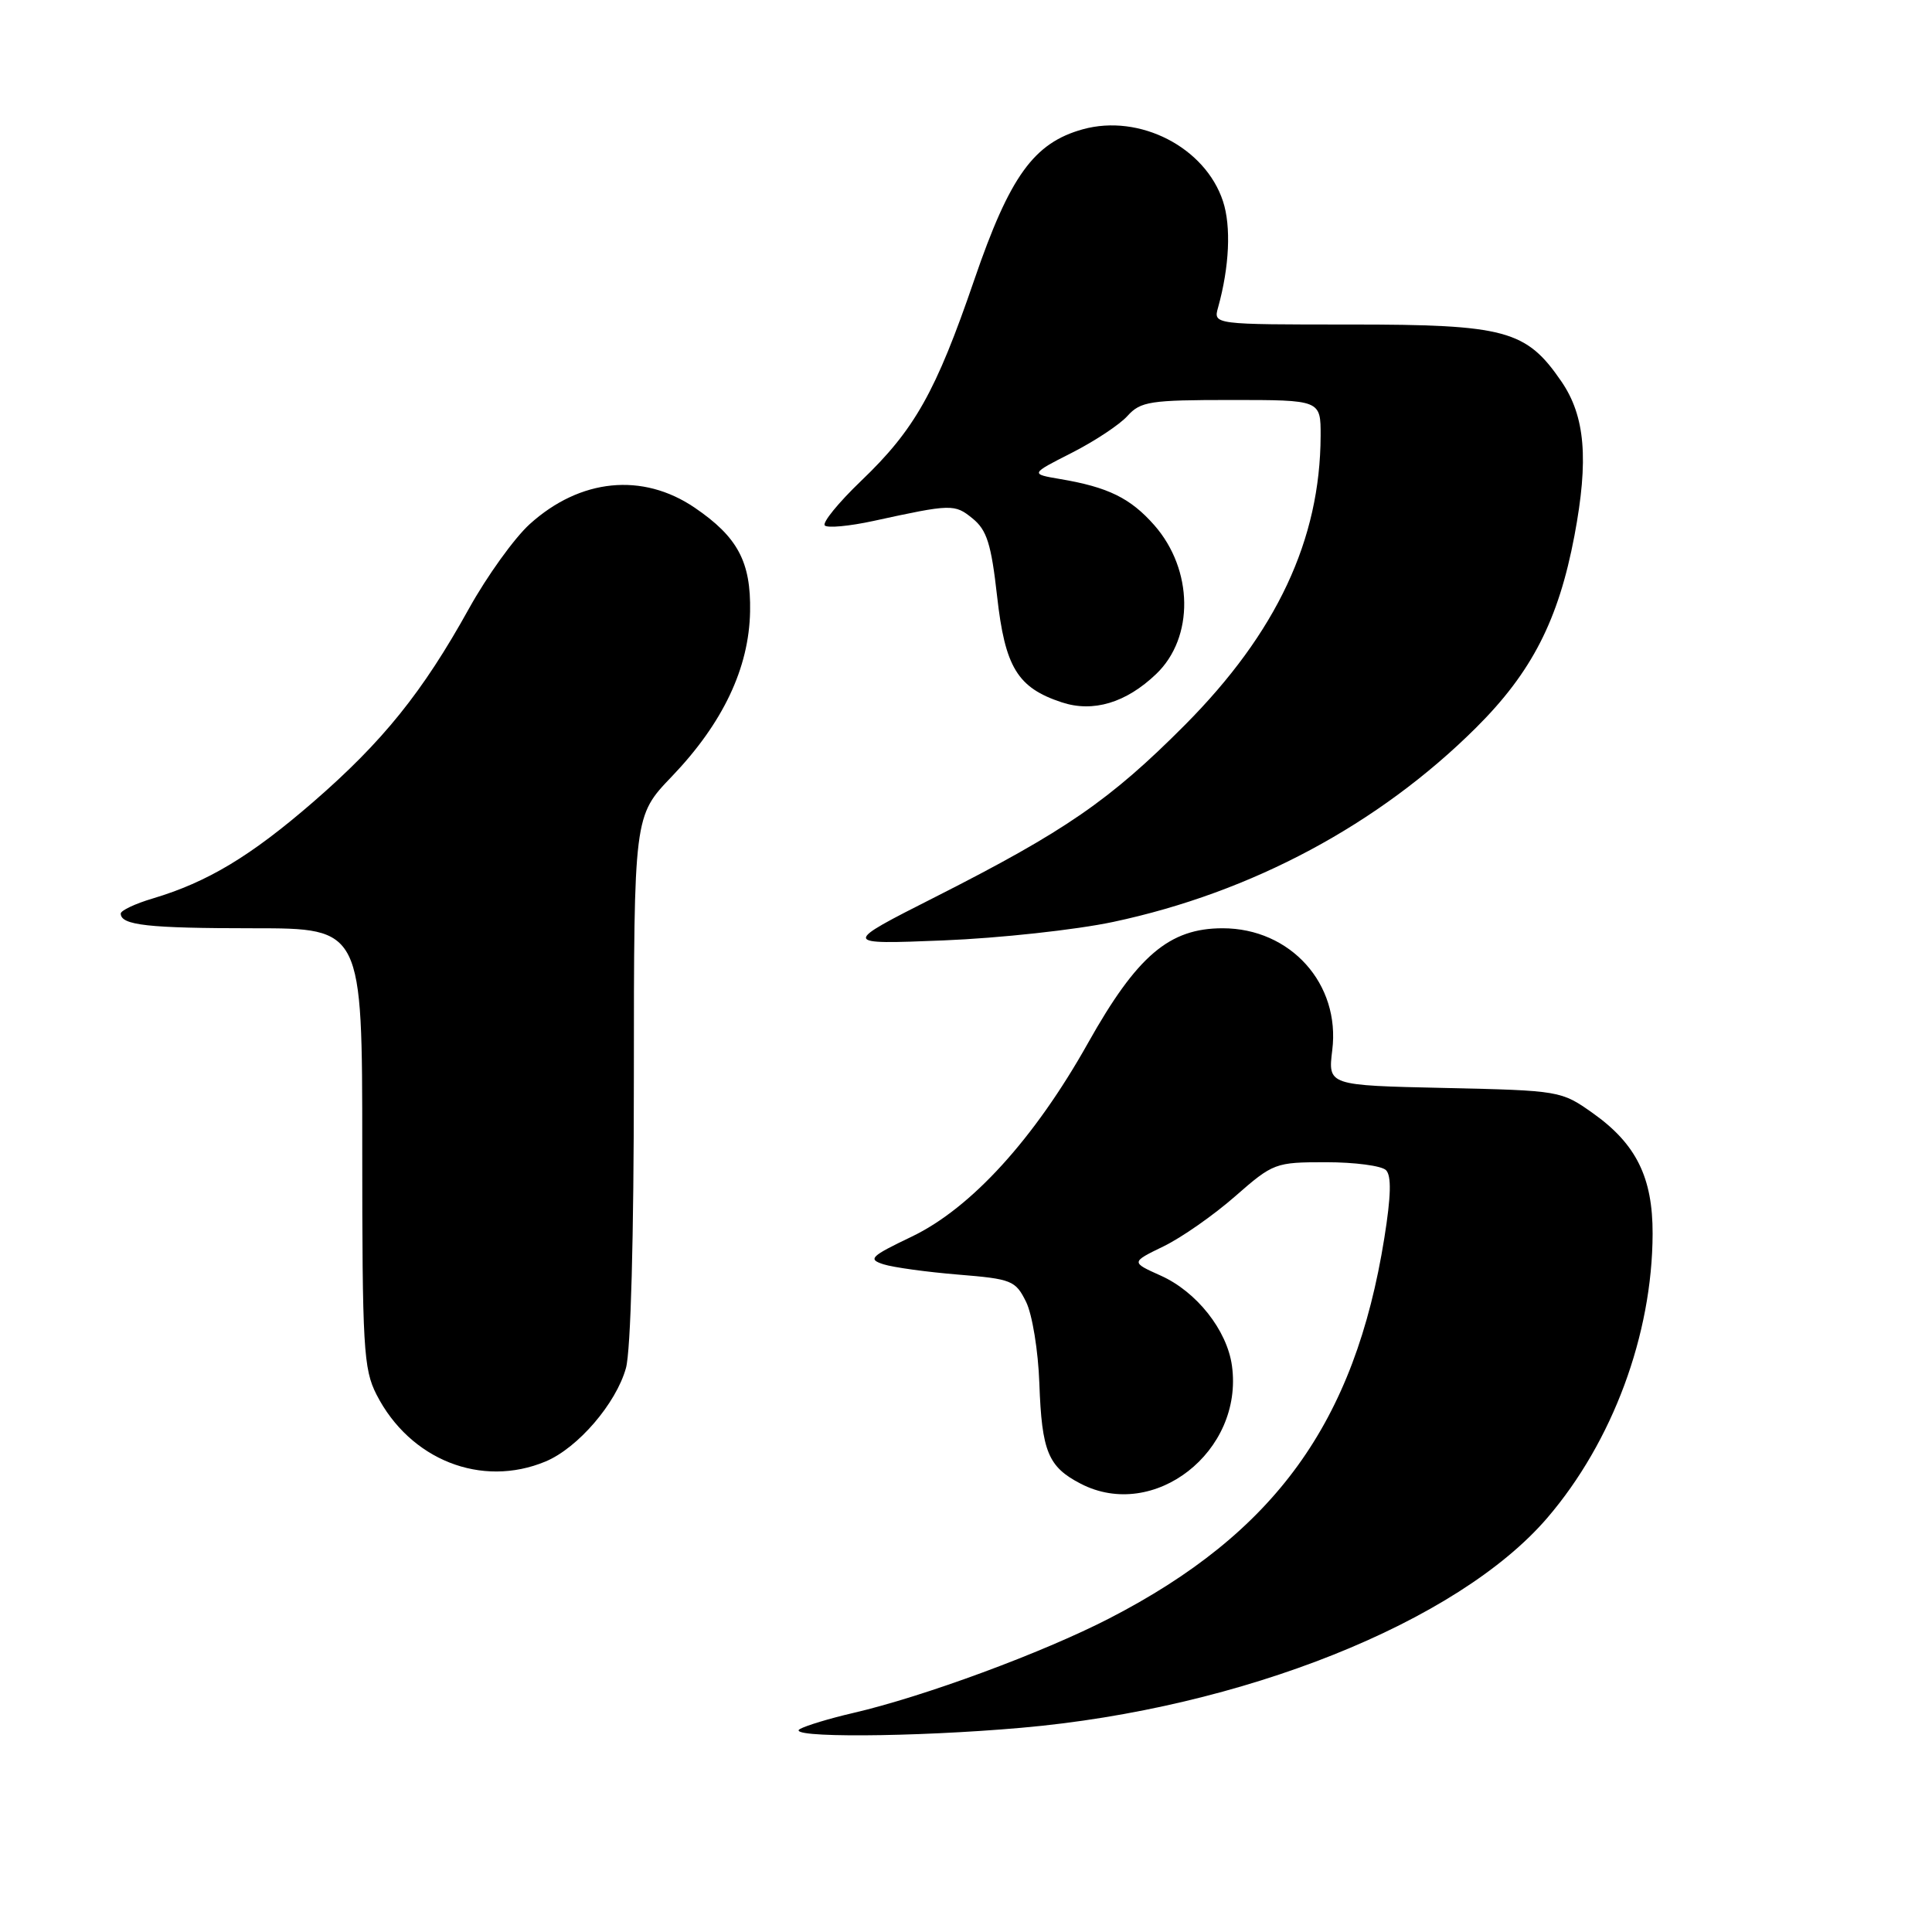 <?xml version="1.0" encoding="UTF-8" standalone="no"?>
<!DOCTYPE svg PUBLIC "-//W3C//DTD SVG 1.1//EN" "http://www.w3.org/Graphics/SVG/1.1/DTD/svg11.dtd" >
<svg xmlns="http://www.w3.org/2000/svg" xmlns:xlink="http://www.w3.org/1999/xlink" version="1.1" viewBox="0 0 256 256">
 <g >
 <path fill="currentColor"
d=" M 135.34 228.94 C 164.55 226.38 193.16 214.96 205.03 201.12 C 213.68 191.03 218.94 176.85 218.98 163.48 C 219.00 156.01 216.80 151.57 211.06 147.50 C 206.87 144.53 206.70 144.50 191.39 144.16 C 175.96 143.82 175.96 143.82 176.53 139.16 C 177.63 130.37 171.00 123.00 162.00 123.00 C 154.93 123.00 150.66 126.64 144.17 138.20 C 137.06 150.89 128.69 160.08 120.81 163.86 C 115.32 166.49 114.96 166.85 117.08 167.53 C 118.38 167.94 122.82 168.55 126.96 168.89 C 134.06 169.47 134.56 169.67 135.96 172.50 C 136.78 174.16 137.57 178.99 137.72 183.31 C 138.04 192.34 138.88 194.37 143.20 196.60 C 152.90 201.62 164.81 192.34 163.24 180.97 C 162.59 176.25 158.55 171.15 153.79 169.02 C 149.85 167.25 149.85 167.25 154.17 165.15 C 156.55 164.00 160.82 161.01 163.66 158.52 C 168.71 154.10 168.97 154.00 175.71 154.00 C 179.50 154.00 183.07 154.47 183.65 155.05 C 184.39 155.79 184.32 158.49 183.43 164.05 C 179.52 188.51 168.95 203.12 147.00 214.44 C 138.11 219.02 122.38 224.82 113.00 226.99 C 109.97 227.69 106.83 228.64 106.00 229.10 C 103.88 230.29 121.04 230.20 135.34 228.94 Z  M 72.30 193.65 C 76.57 191.86 81.63 185.98 82.94 181.28 C 83.58 178.98 83.99 163.93 83.99 142.81 C 84.00 108.12 84.00 108.12 89.01 102.90 C 95.79 95.82 99.25 88.53 99.39 81.03 C 99.51 74.45 97.76 71.16 92.05 67.27 C 85.14 62.58 76.88 63.40 70.19 69.45 C 68.16 71.29 64.54 76.32 62.14 80.64 C 55.99 91.73 50.72 98.27 41.51 106.26 C 33.21 113.45 27.53 116.87 20.25 119.05 C 17.91 119.74 16.00 120.65 16.00 121.05 C 16.00 122.60 19.63 123.00 33.58 123.00 C 48.00 123.00 48.00 123.00 48.00 152.04 C 48.00 178.56 48.16 181.40 49.89 184.79 C 54.31 193.44 63.80 197.20 72.30 193.65 Z  M 147.50 122.16 C 165.86 118.26 182.70 109.24 195.58 96.43 C 202.97 89.08 206.51 82.16 208.62 70.99 C 210.53 60.87 210.05 55.15 206.89 50.54 C 202.23 43.74 199.50 43.00 179.00 43.00 C 160.77 43.00 160.77 43.00 161.40 40.75 C 162.90 35.37 163.15 29.99 162.05 26.66 C 159.69 19.51 151.01 15.05 143.48 17.13 C 136.99 18.93 133.81 23.33 129.10 37.07 C 124.00 51.95 121.20 56.93 114.09 63.73 C 111.09 66.61 108.93 69.26 109.29 69.63 C 109.66 69.99 112.55 69.72 115.73 69.03 C 126.09 66.77 126.49 66.76 128.87 68.70 C 130.76 70.23 131.34 72.06 132.12 79.00 C 133.17 88.41 134.82 91.13 140.68 93.06 C 144.85 94.44 149.21 93.13 153.21 89.30 C 158.25 84.47 158.13 75.50 152.96 69.60 C 149.79 66.00 146.83 64.55 140.50 63.48 C 136.50 62.80 136.50 62.80 142.00 60.01 C 145.03 58.47 148.36 56.27 149.40 55.11 C 151.14 53.19 152.38 53.00 163.15 53.00 C 175.00 53.00 175.00 53.00 174.99 57.75 C 174.94 71.52 169.17 83.82 157.01 96.06 C 147.11 106.01 141.15 110.13 124.00 118.82 C 111.50 125.15 111.50 125.15 125.00 124.61 C 132.43 124.31 142.55 123.21 147.50 122.16 Z "/>
</g>
</svg>